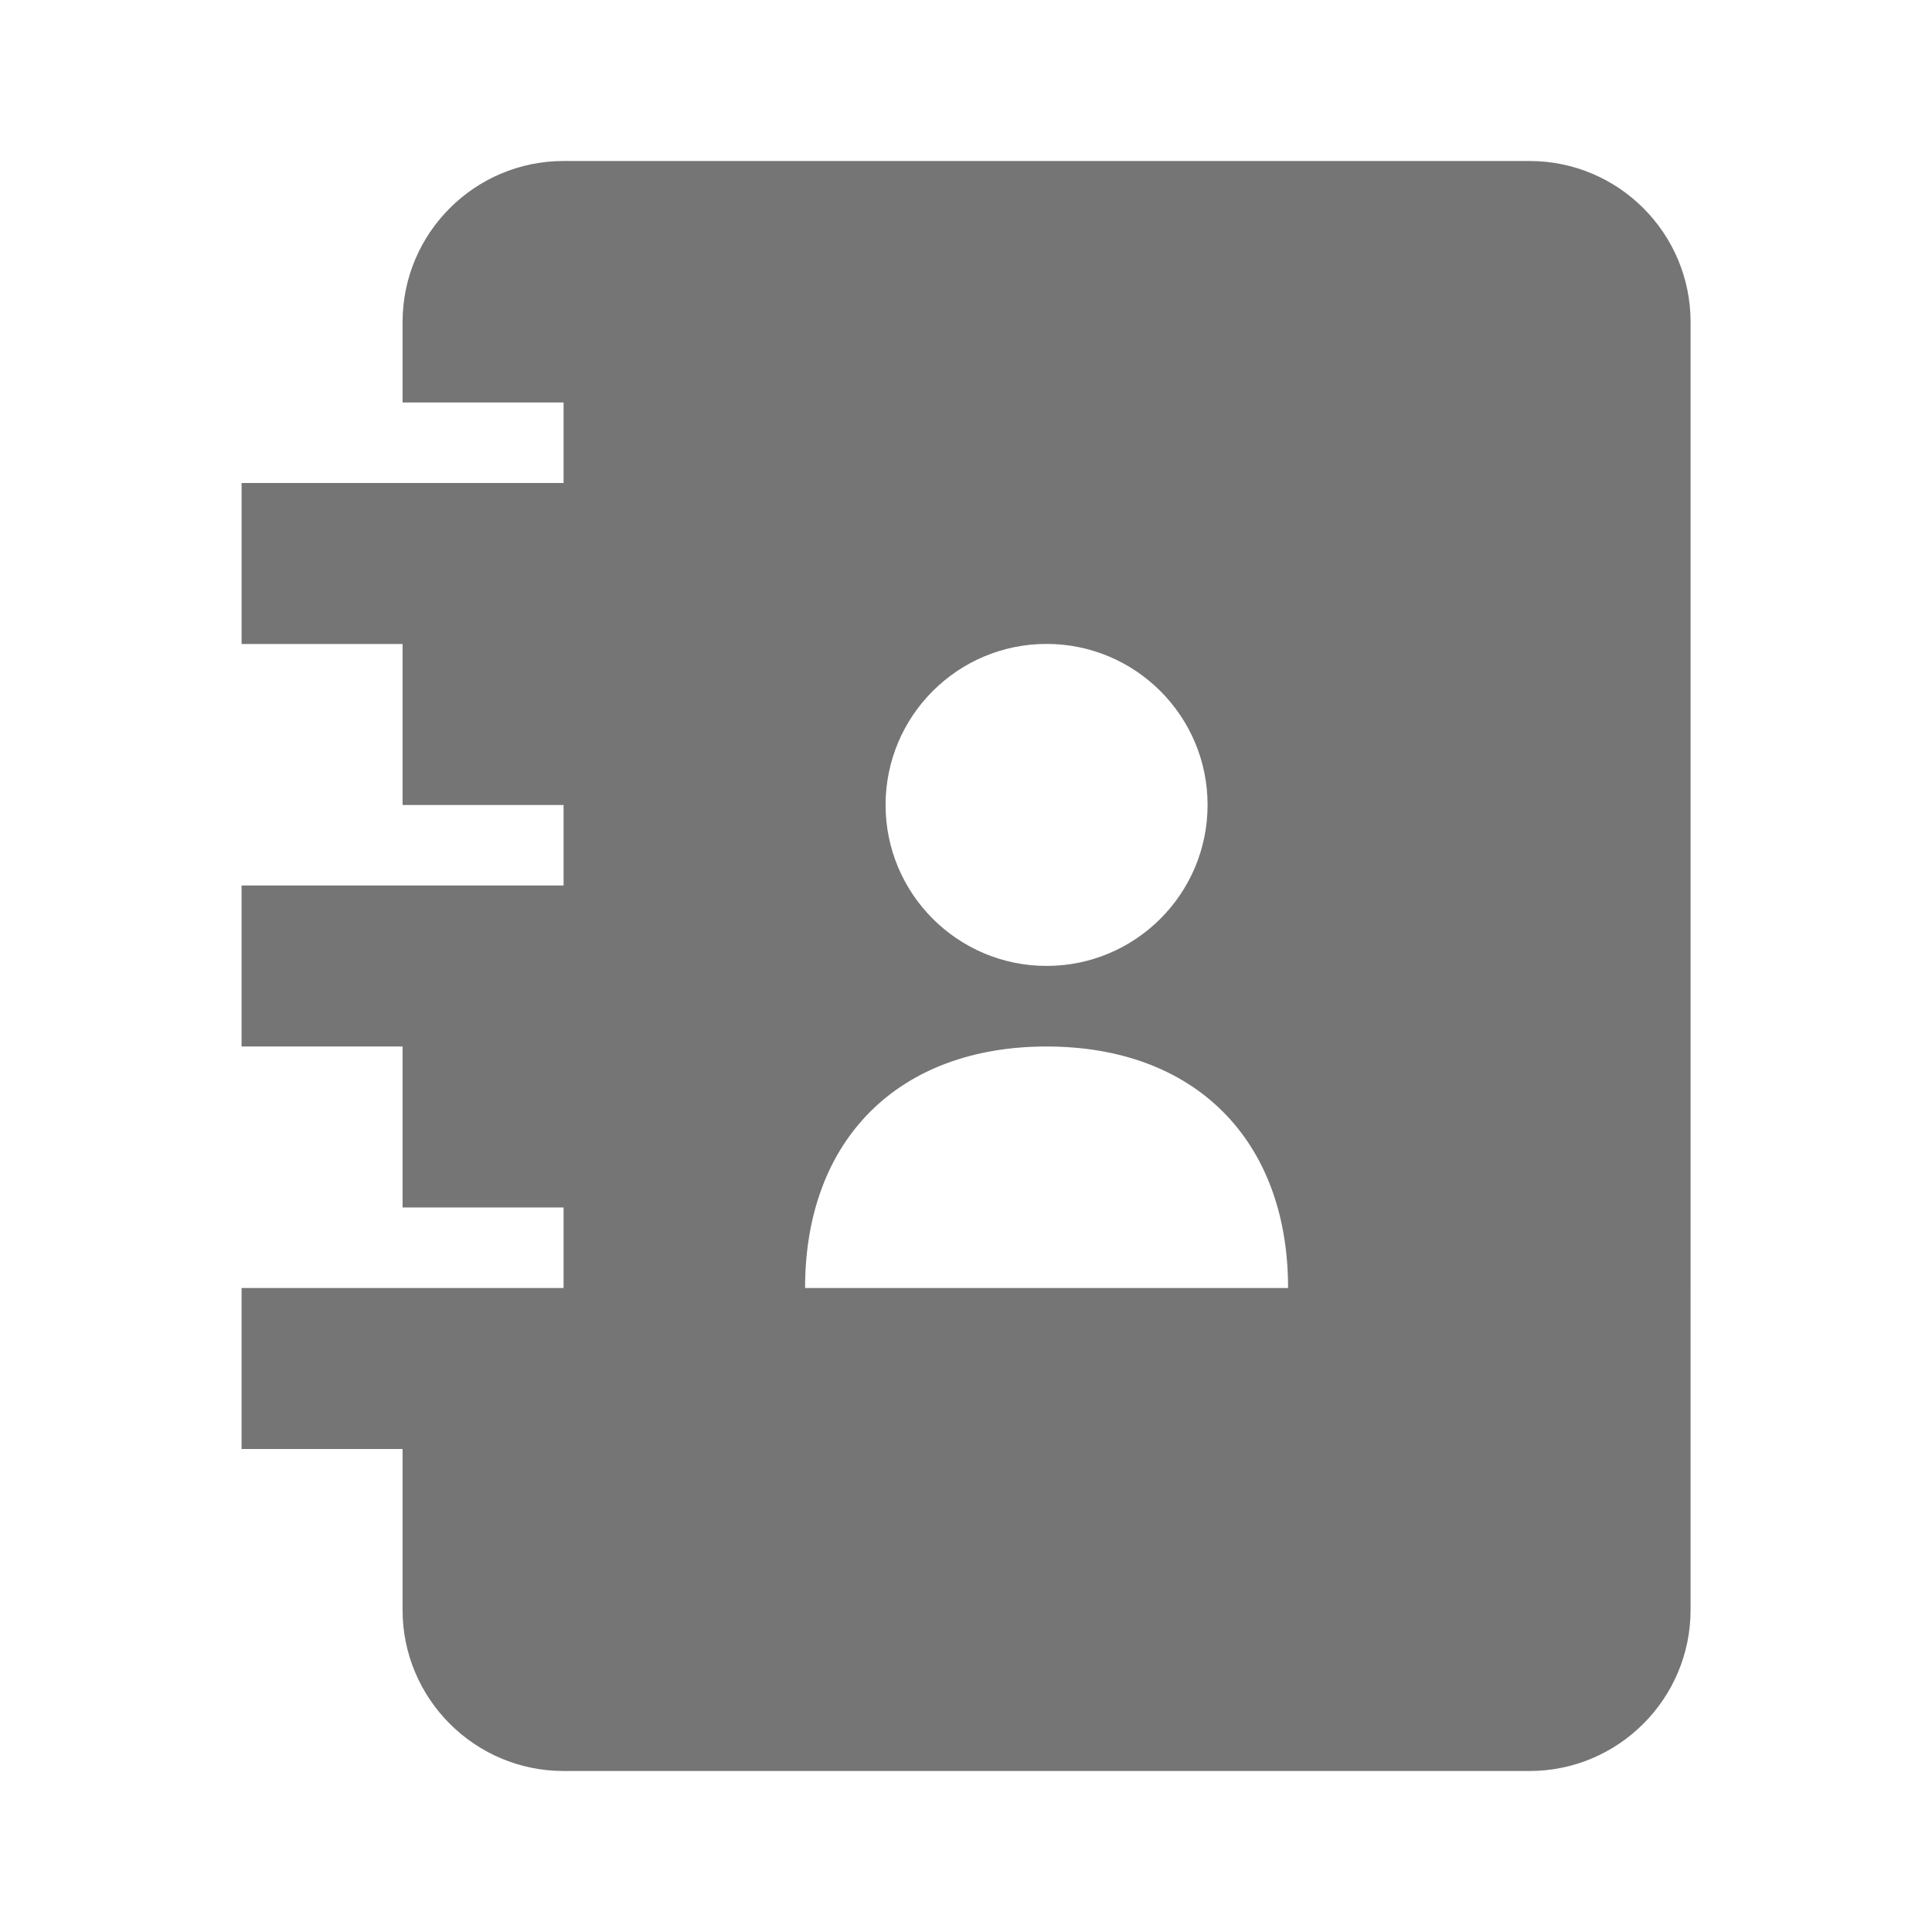 <?xml version="1.0" encoding="utf-8"?>
<!-- Generator: Adobe Illustrator 17.1.0, SVG Export Plug-In . SVG Version: 6.00 Build 0)  -->
<!DOCTYPE svg PUBLIC "-//W3C//DTD SVG 1.1//EN" "http://www.w3.org/Graphics/SVG/1.1/DTD/svg11.dtd">
<svg version="1.1" xmlns="http://www.w3.org/2000/svg" xmlns:xlink="http://www.w3.org/1999/xlink" x="0px" y="0px" width="24px"
	 height="24px" viewBox="0 0 24 24" enable-background="new 0 0 24 24" xml:space="preserve">
<g id="Frame_-_24px">
	<rect y="-0.001" fill="none" width="24" height="24"/>
</g>
<g id="Filled_Icons">
	<path fill="#757575" d="M19.001,2h-12c-1.103,0-2,0.896-2,2v1h2v1h-4v2h2v2h2v1h-4v2h2v2h2v1h-4v2h2v2c0,1.102,0.897,2,2,2h12
		c1.103,0,2-0.898,2-2V4C21.001,2.896,20.104,2,19.001,2z M13.001,7.999c1.104,0,2,0.896,2,2s-0.896,2-2,2s-2-0.896-2-2
		S11.896,7.999,13.001,7.999z M10.001,16c0-1.841,1.159-3,3-3s3,1.159,3,3H10.001z"/>
</g>
</svg>
